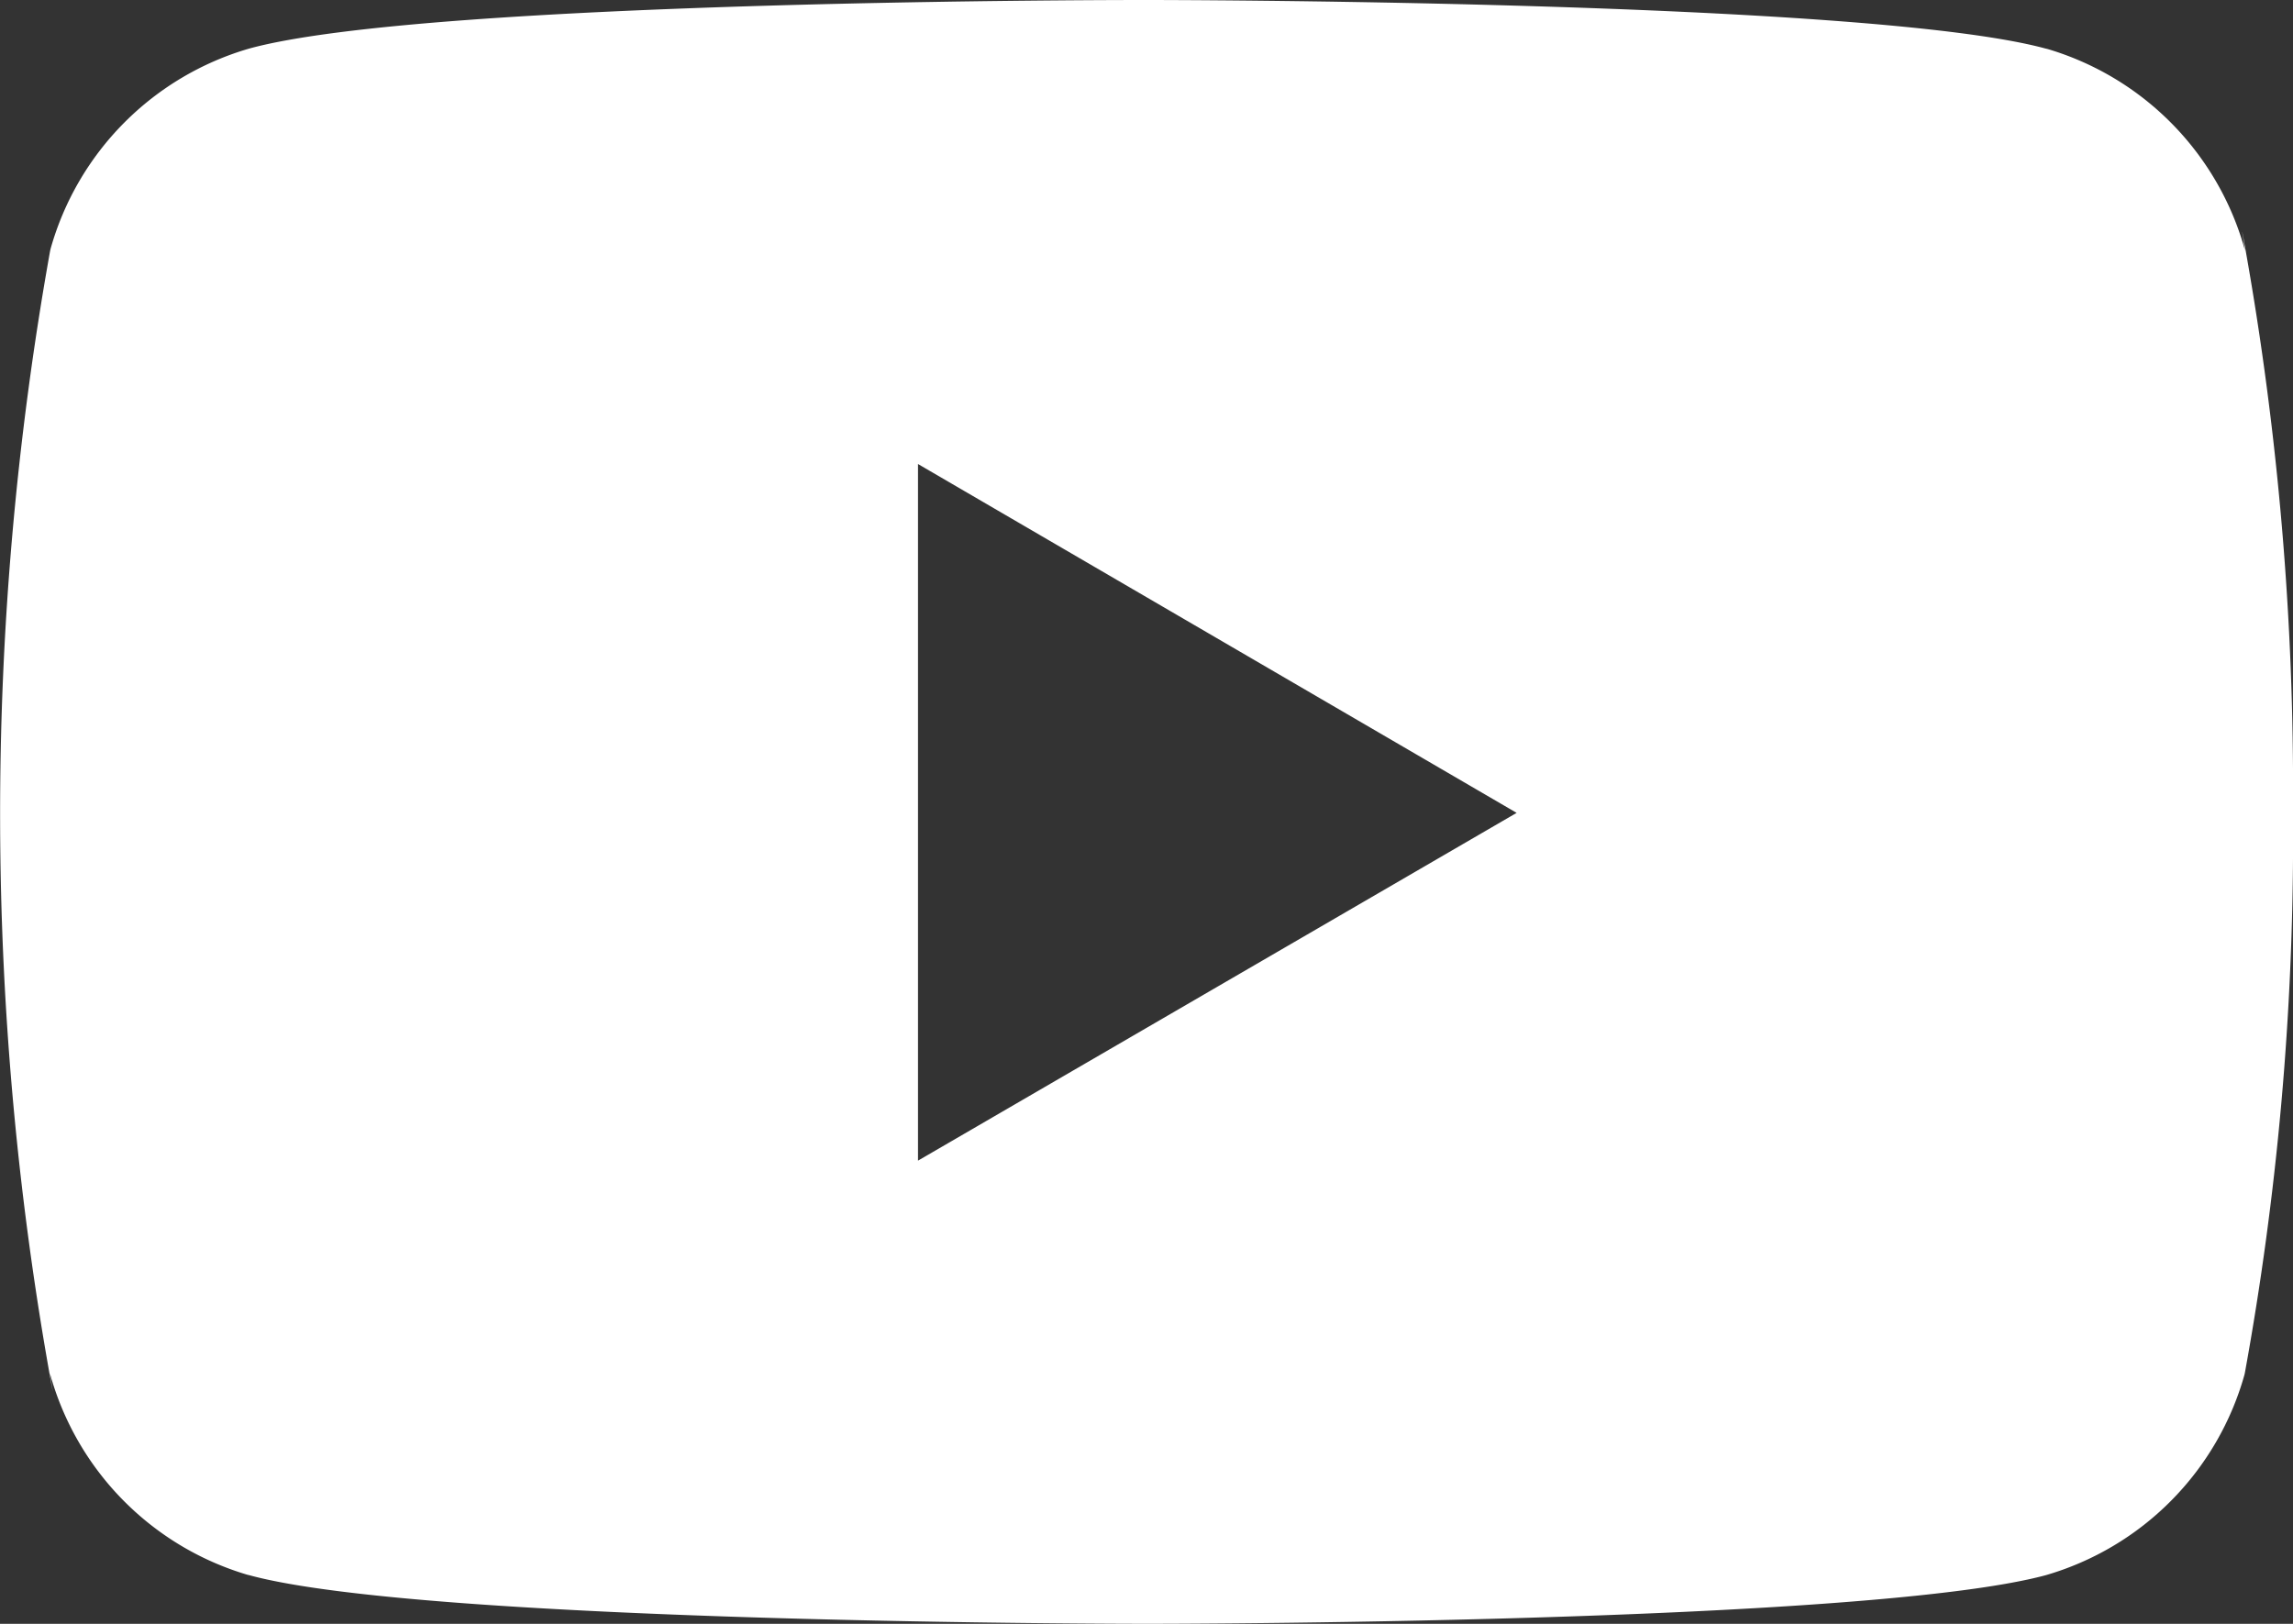<svg id="Group_1451" data-name="Group 1451" xmlns="http://www.w3.org/2000/svg" width="29.999" height="21.249" viewBox="0 0 29.999 21.249">
  <rect x="0" y="0" width="29.999" height="21.249" fill="#333333" stroke="none"/>
  <path id="youtube_2_" data-name="youtube (2)" d="M29.335,6.536l.037.245a3.8,3.8,0,0,0-2.585-2.64l-.026-.006C24.423,3.5,15.012,3.5,15.012,3.5s-9.387-.012-11.75.635a3.8,3.8,0,0,0-2.6,2.62l-.006.026A41.816,41.816,0,0,0,.691,21.714l-.039-.247a3.8,3.8,0,0,0,2.585,2.64l.026.006c2.336.636,11.75.636,11.75.636s9.386,0,11.75-.636a3.8,3.8,0,0,0,2.6-2.62l.006-.026A39.08,39.08,0,0,0,30,14.407c0-.091,0-.184,0-.276s0-.186,0-.287a40.319,40.319,0,0,0-.664-7.307ZM12.01,18.688V9.572l7.832,4.565Z" transform="translate(0 -3.5)" fill="#fff"/>
</svg>
